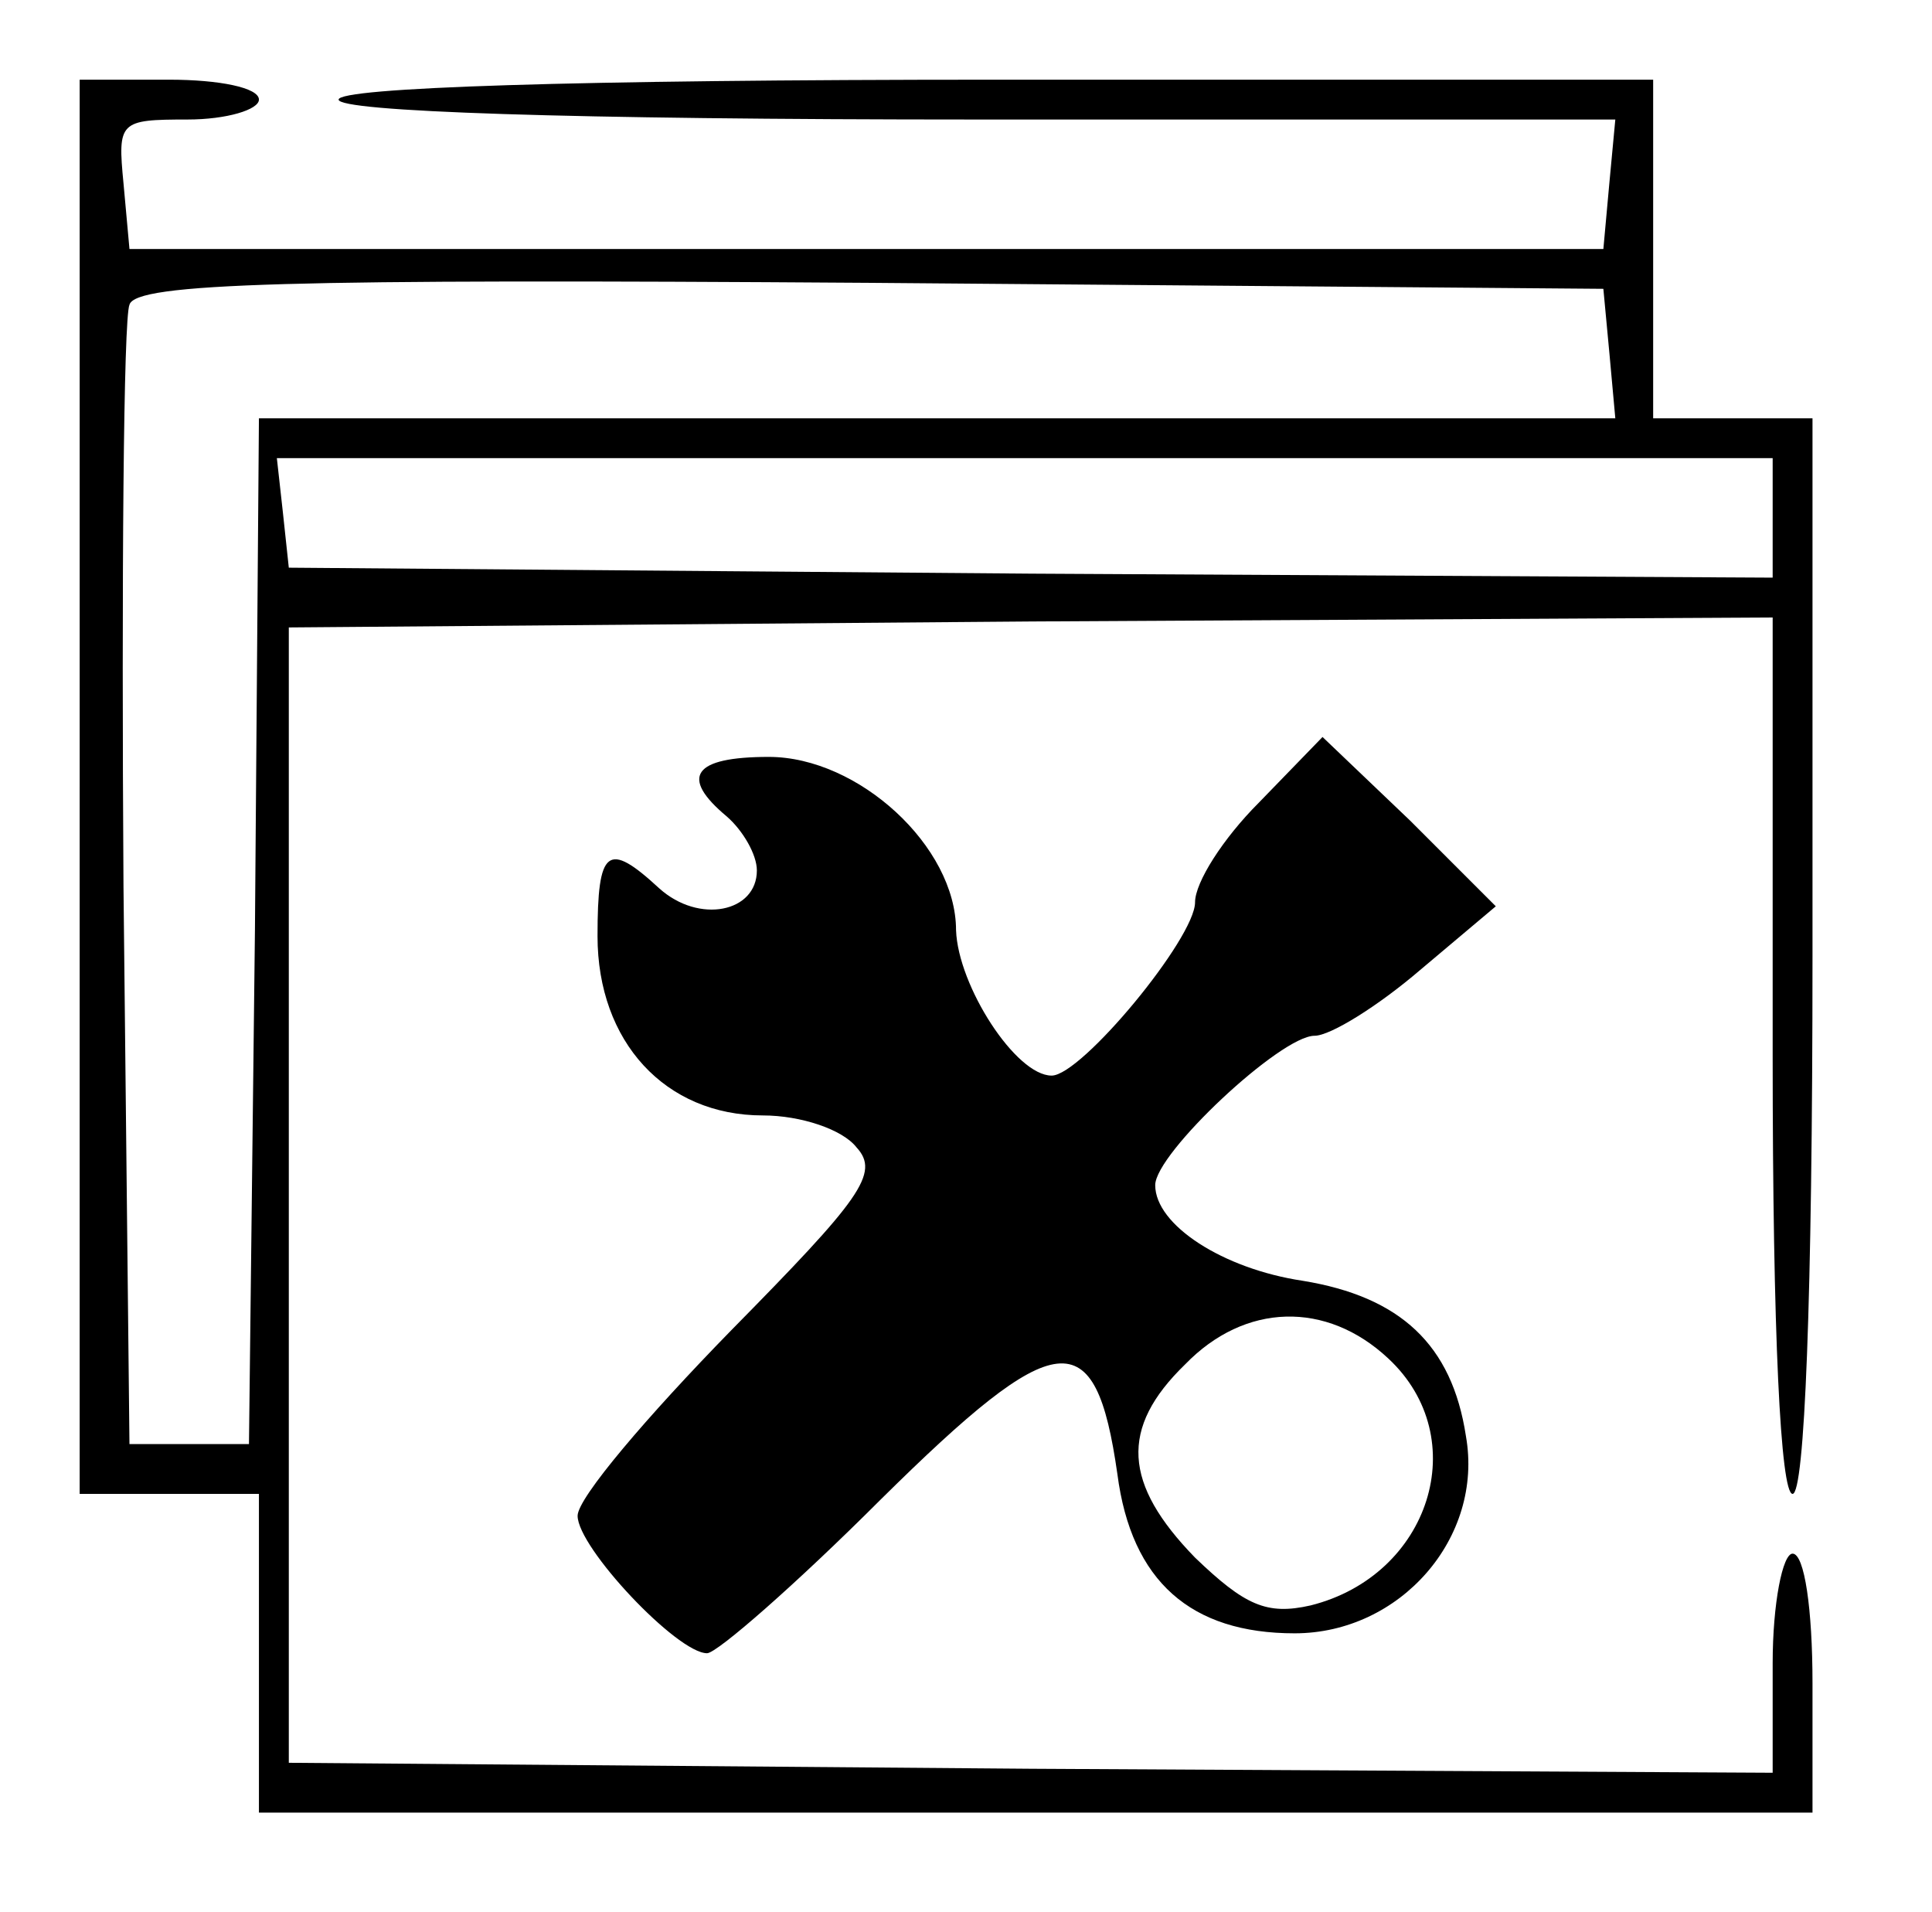 <?xml version="1.0" standalone="no"?>
<!DOCTYPE svg PUBLIC "-//W3C//DTD SVG 20010904//EN"
 "http://www.w3.org/TR/2001/REC-SVG-20010904/DTD/svg10.dtd">
<svg version="1.0" xmlns="http://www.w3.org/2000/svg"
 width="97pt" height="96pt" viewBox="0 0 97 96"
 preserveAspectRatio="xMidYMid meet">
<g transform="translate(0,96) scale(0.1,-0.1)"
fill="#000000" stroke="none">
<path d="M40 565 l0 -355 45 0 45 0 0 -80 0 -80 390 0 390 0 0 65 c0 37 -4 65
-10 65 -5 0 -10 -25 -10 -55 l0 -55 -372 2 -373 3 0 285 0 285 373 3 372 2 0
-220 c0 -140 4 -220 10 -220 6 0 10 97 10 270 l0 270 -40 0 -40 0 0 85 0 85
-330 0 c-213 0 -330 -4 -330 -10 0 -6 114 -10 321 -10 l320 0 -3 -32 -3 -33
-370 0 -370 0 -3 33 c-3 31 -2 32 32 32 20 0 36 5 36 10 0 6 -20 10 -45 10
l-45 0 0 -355z m768 218 l3 -33 -340 0 -341 0 -2 -257 -3 -258 -30 0 -30 0 -3
280 c-1 154 0 285 3 292 3 11 81 13 372 11 l368 -3 3 -32z m82 -83 l0 -30
-372 2 -373 3 -3 28 -3 27 375 0 376 0 0 -30z"/>
<path d="M632 557 c-18 -18 -32 -40 -32 -50 0 -18 -57 -87 -72 -87 -18 0 -47
45 -48 73 0 42 -49 87 -94 87 -38 0 -45 -10 -21 -30 8 -7 15 -19 15 -27 0 -21
-29 -27 -49 -9 -26 24 -31 20 -31 -24 0 -53 34 -90 83 -90 19 0 40 -7 47 -16
12 -13 2 -26 -63 -92 -42 -43 -77 -84 -77 -93 0 -16 50 -69 65 -69 5 0 45 35
87 77 89 88 108 90 119 13 7 -54 37 -80 89 -80 53 0 95 48 86 99 -7 46 -33 70
-82 78 -40 6 -74 28 -74 48 0 16 63 75 80 75 8 0 32 15 53 33 l38 32 -43 43
-44 42 -32 -33z m65 -279 c43 -40 21 -109 -39 -124 -22 -5 -33 0 -58 24 -36
37 -38 65 -5 97 30 31 71 32 102 3z"/>
</g>
</svg>
